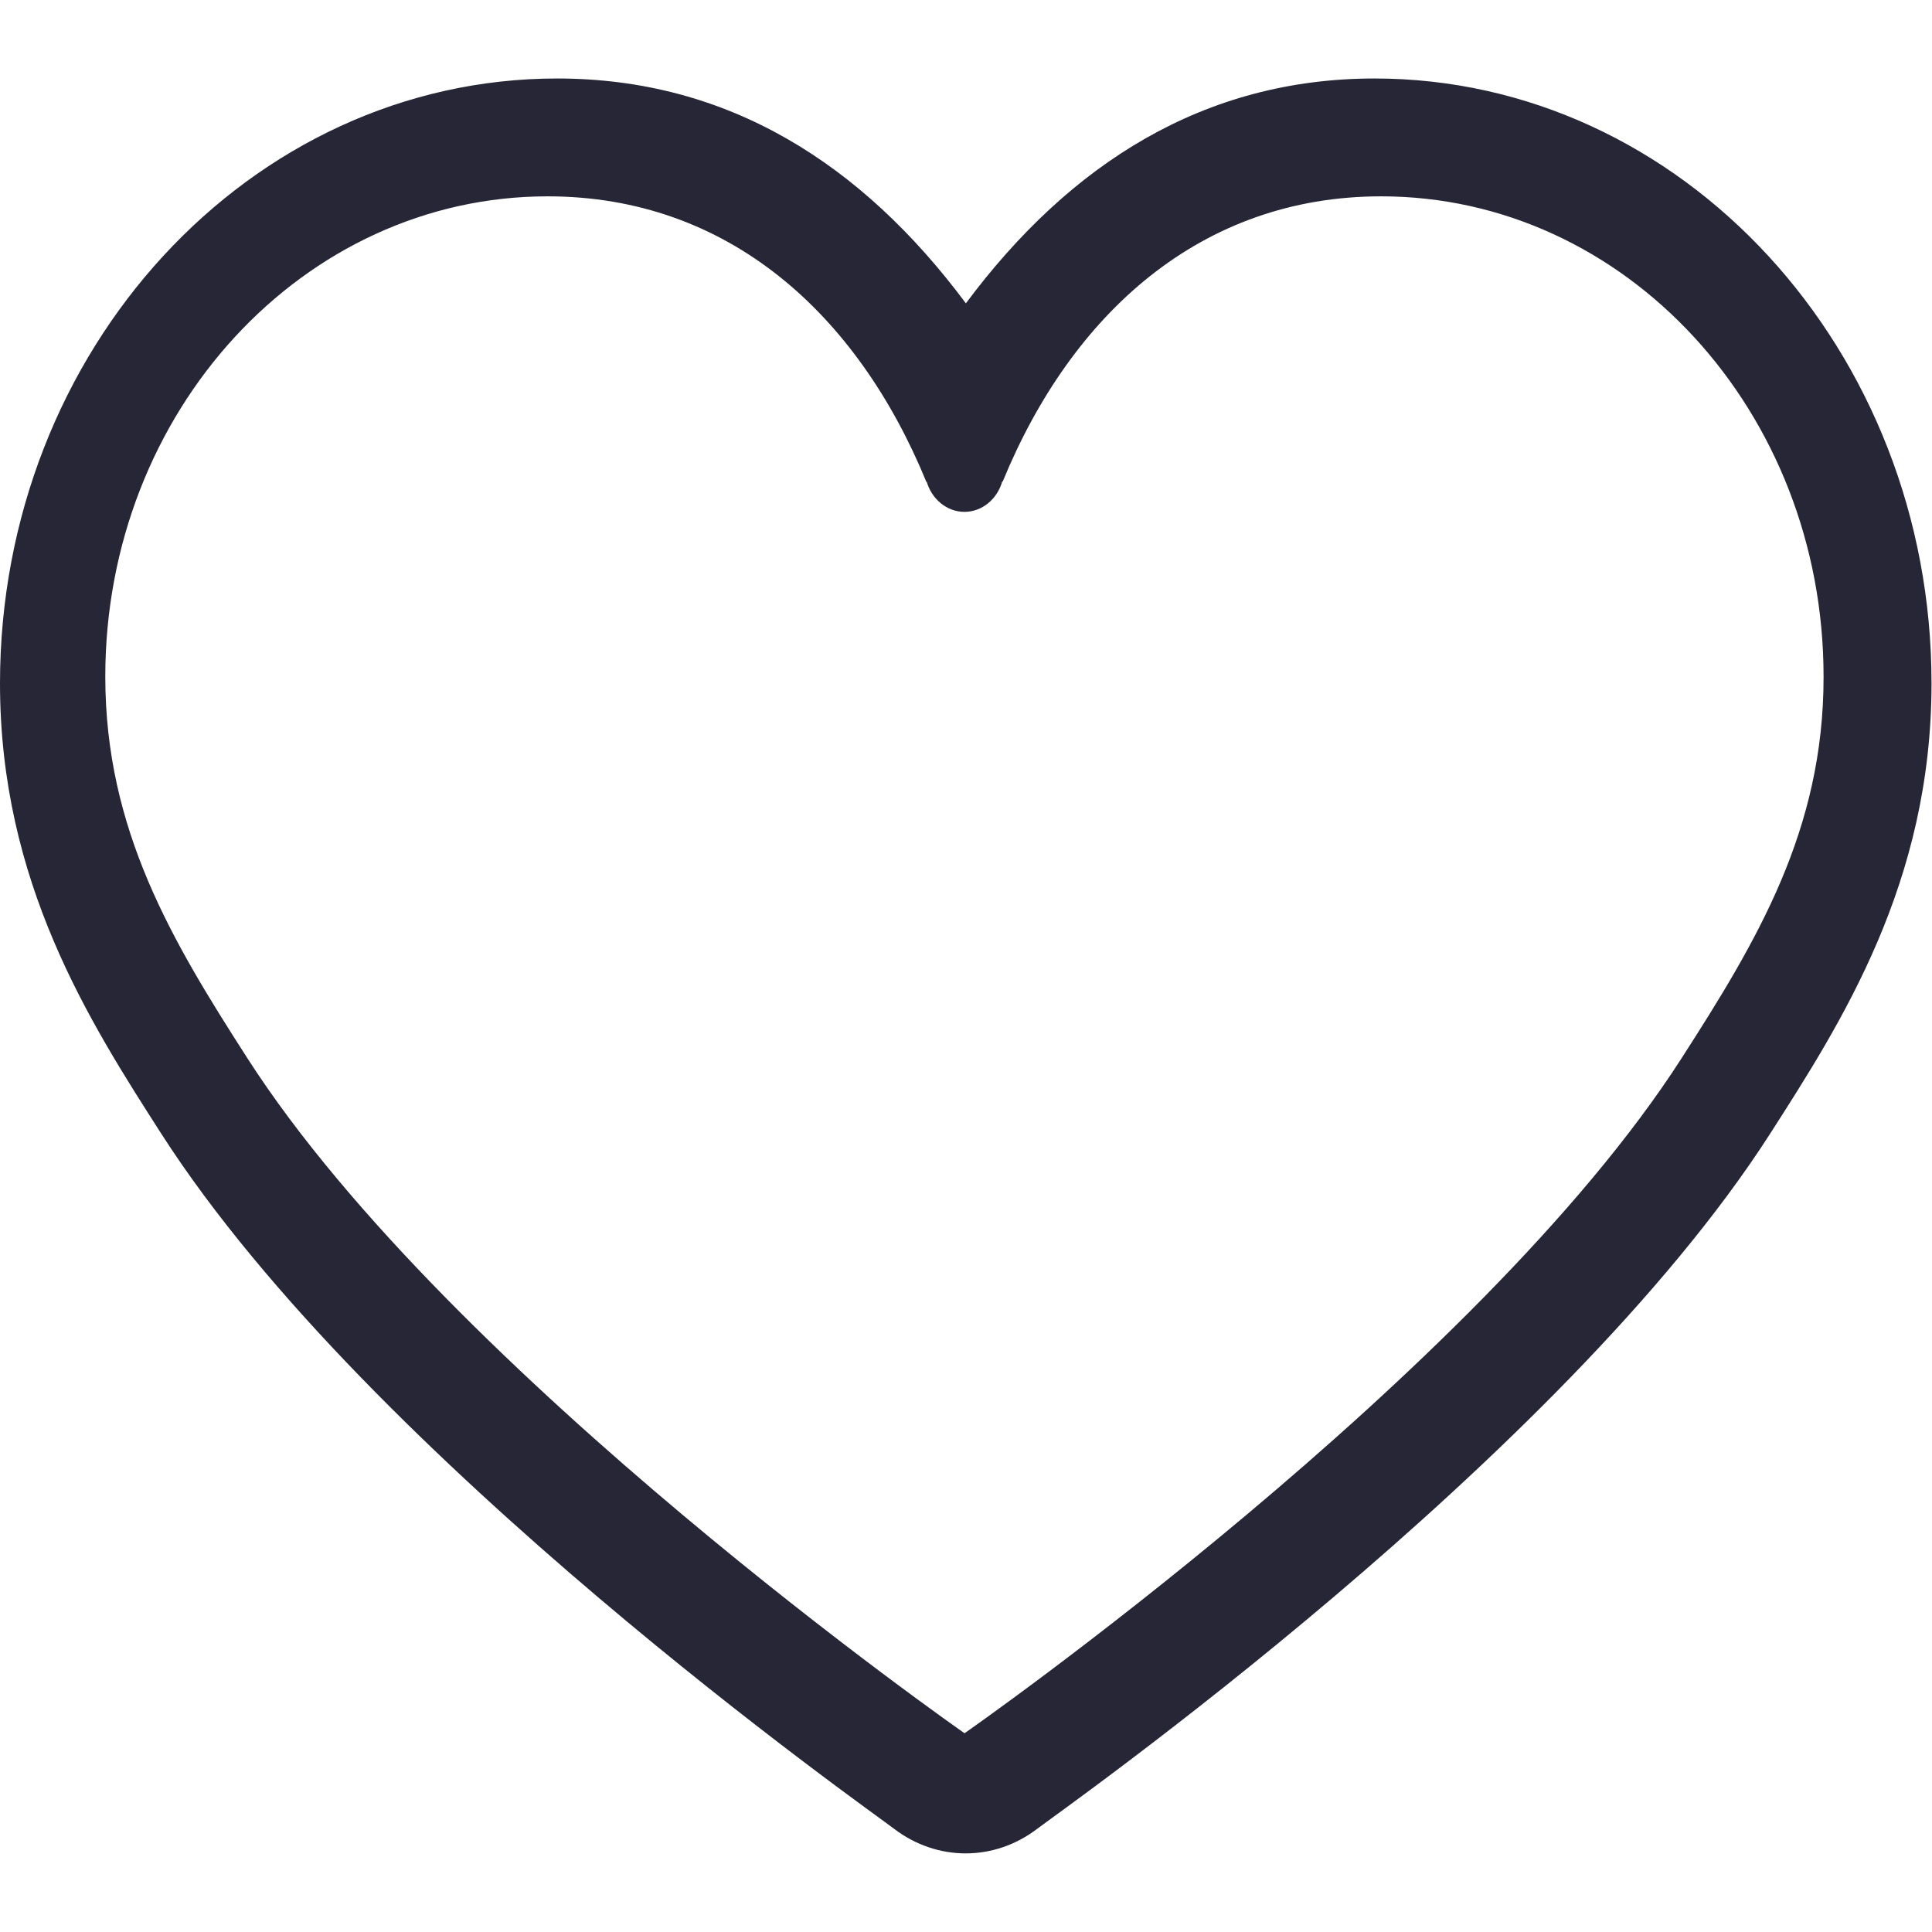 <?xml version="1.0" standalone="no"?><!DOCTYPE svg PUBLIC "-//W3C//DTD SVG 1.1//EN" "http://www.w3.org/Graphics/SVG/1.1/DTD/svg11.dtd"><svg t="1732298385759" class="icon" viewBox="0 0 1024 1024" version="1.1" xmlns="http://www.w3.org/2000/svg" p-id="1468" xmlns:xlink="http://www.w3.org/1999/xlink" width="200" height="200"><path d="M728.576 41.6c-90.304 0-161.408 44.992-216.64 119.168C456.64 86.528 385.664 41.6 295.296 41.6 132.48 41.6 0 185.408 0 362.176c0 105.472 47.488 179.456 85.568 238.848 110.848 172.672 376.576 359.168 388.288 368.256 11.392 8.704 24.768 13.056 37.952 13.056 13.312 0 26.56-4.352 37.952-13.056 11.84-9.088 277.504-195.584 388.352-368.256 38.08-59.392 85.632-133.376 85.632-238.848C1023.808 185.408 891.264 41.6 728.576 41.6L728.576 41.6 728.576 41.6zM891.264 560.896c-107.776 167.936-380.032 357.76-380.032 357.76s-272.256-189.824-380.096-357.76C91.328 498.944 55.808 440 55.808 358.592c0-140.544 104.96-254.528 234.432-254.528 95.744 0 164.288 62.336 200.832 151.552L491.072 255.232l0.064 0c2.688 9.28 10.688 16.064 20.032 16.064 9.408 0 17.344-6.784 20.032-16.064l0.256 0c36.544-89.024 105.088-151.168 200.576-151.168 129.536 0 234.496 113.984 234.496 254.528C966.656 440 931.072 498.944 891.264 560.896L891.264 560.896 891.264 560.896z" fill="#272636" p-id="1469"></path></svg>